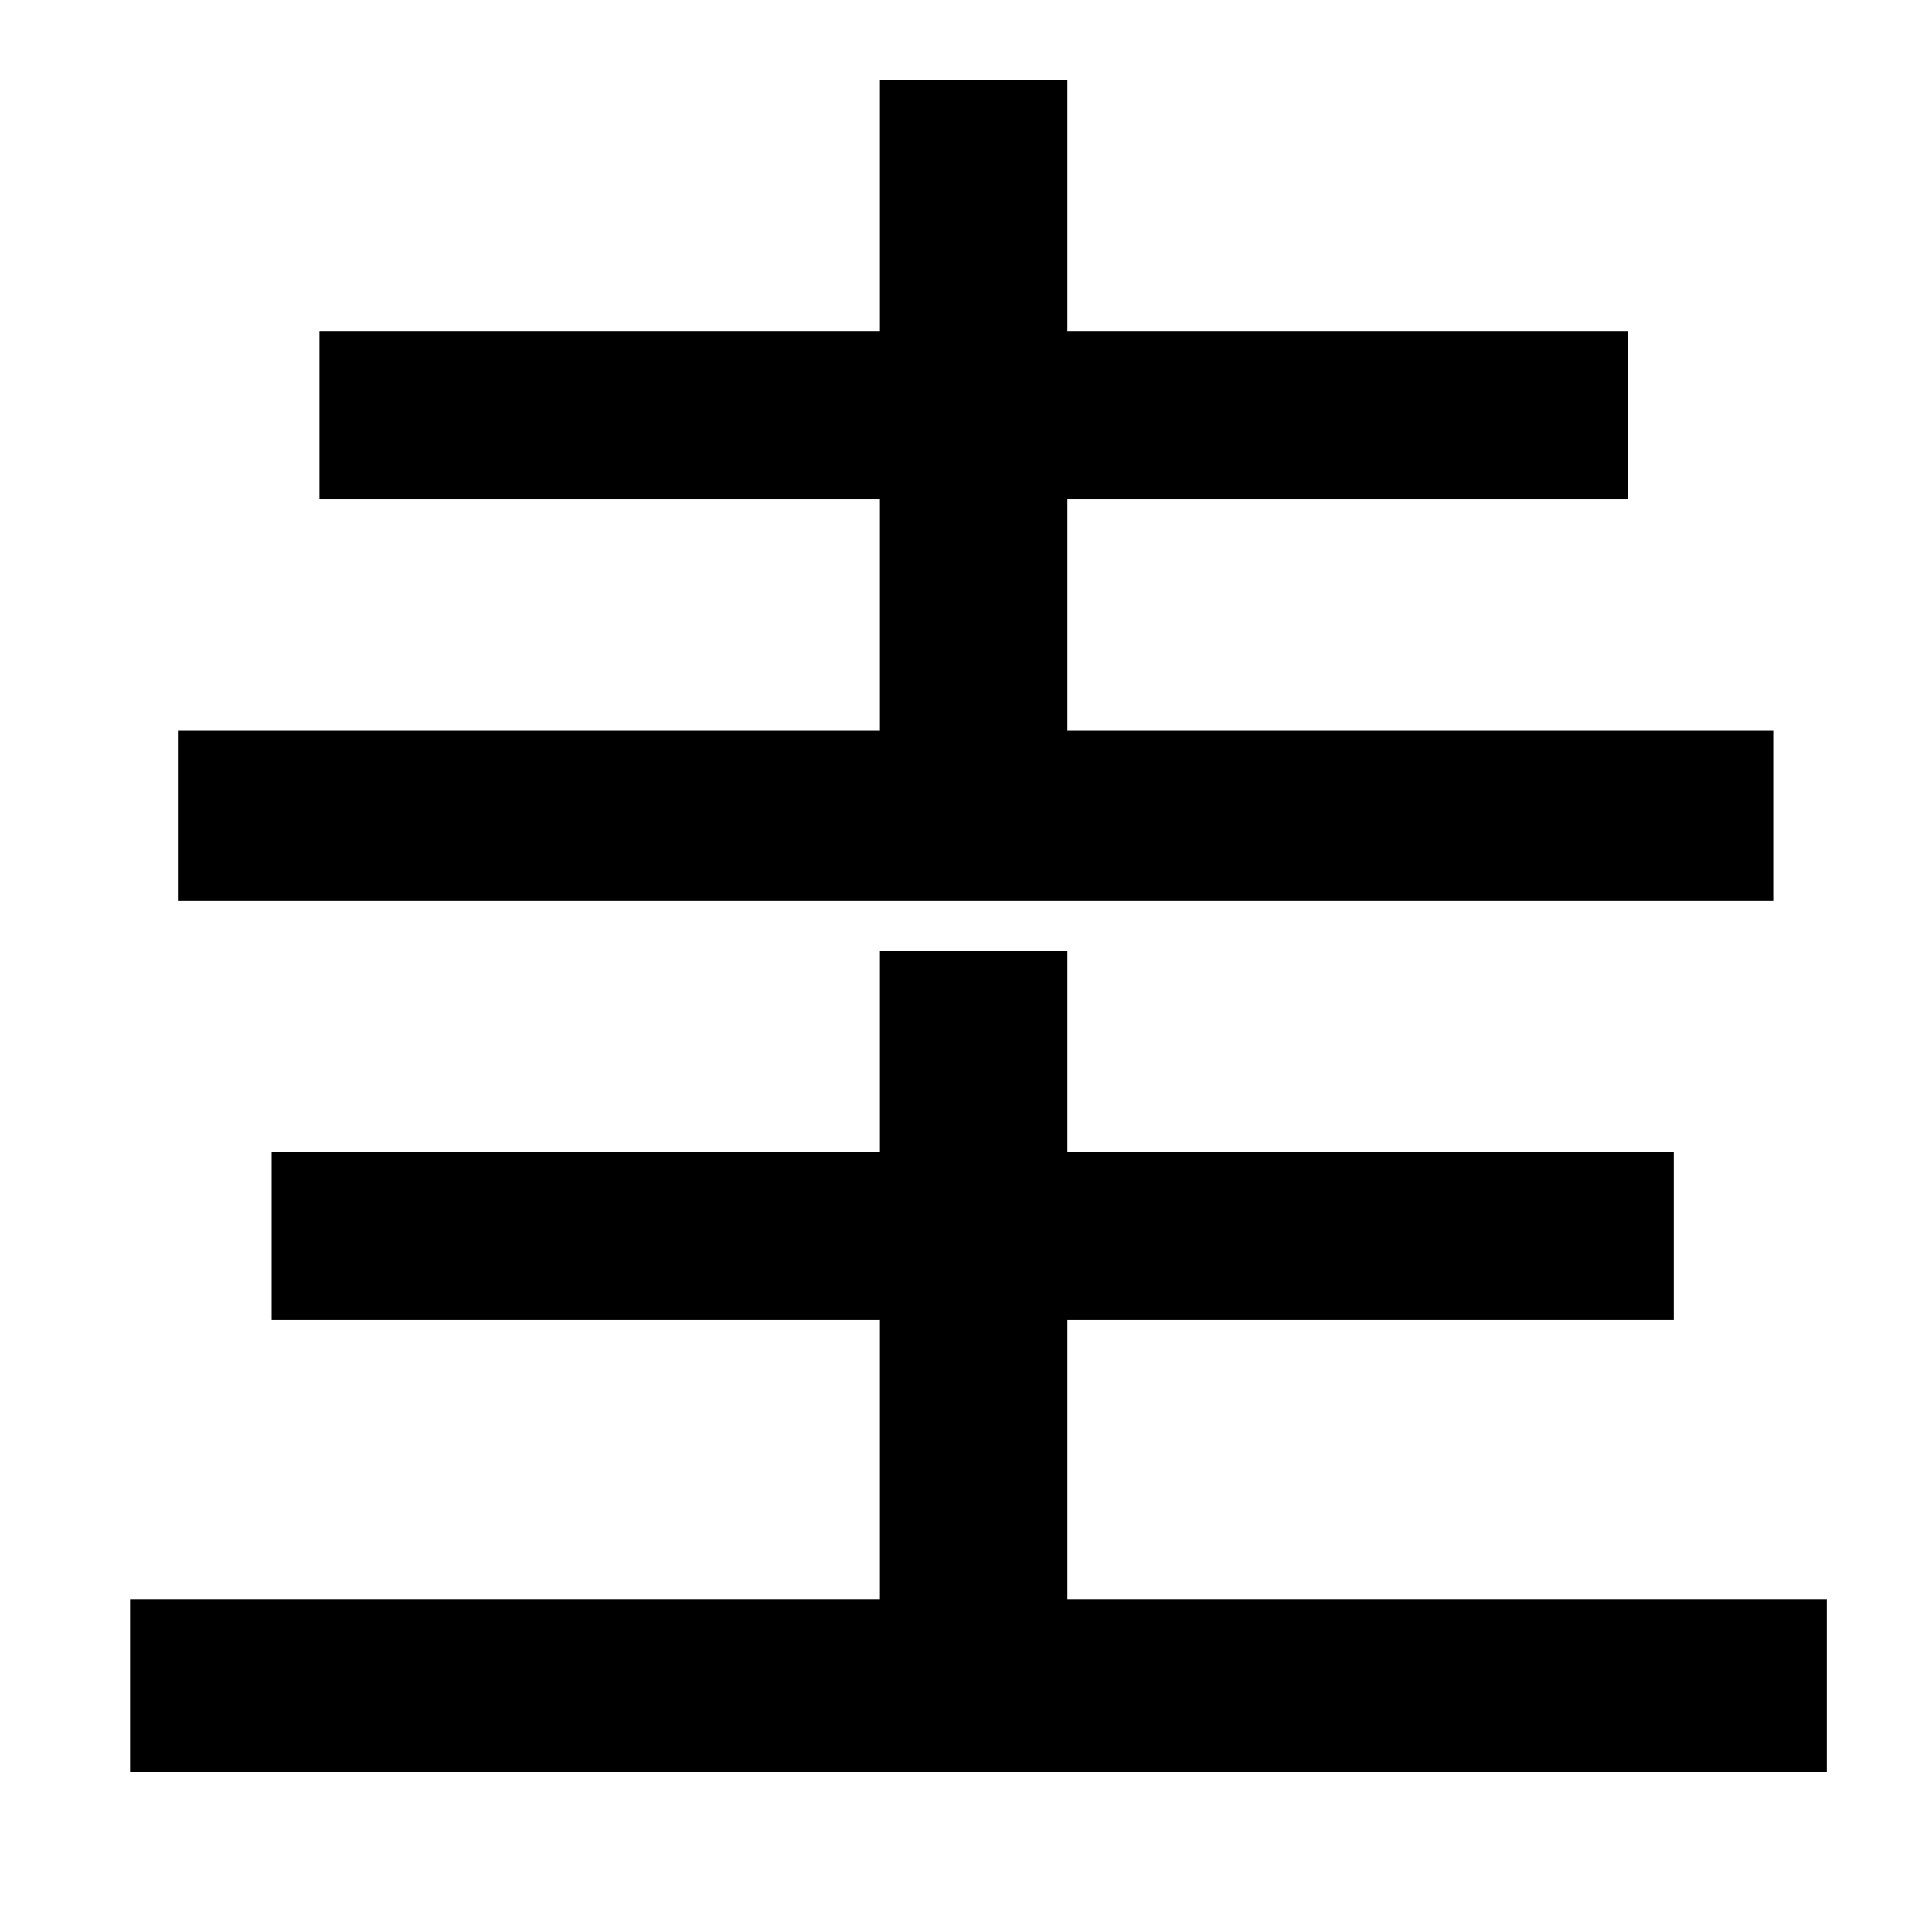<?xml version="1.0" standalone="no"?>
<!DOCTYPE svg PUBLIC "-//W3C//DTD SVG 1.1//EN" "http://www.w3.org/Graphics/SVG/1.1/DTD/svg11.dtd" >
<svg xmlns="http://www.w3.org/2000/svg" xmlns:xlink="http://www.w3.org/1999/xlink" version="1.1" viewBox="-10 0 1010 1000">
   <path fill="currentColor"
d="M917 382v89h-834v-89h367v-121h-293v-88h293v-131h98v131h293v88h-293v121h369zM548 836h397v90h-887v-90h392v-146h-318v-88h318v-105h98v105h317v88h-317v146z" />
</svg>
